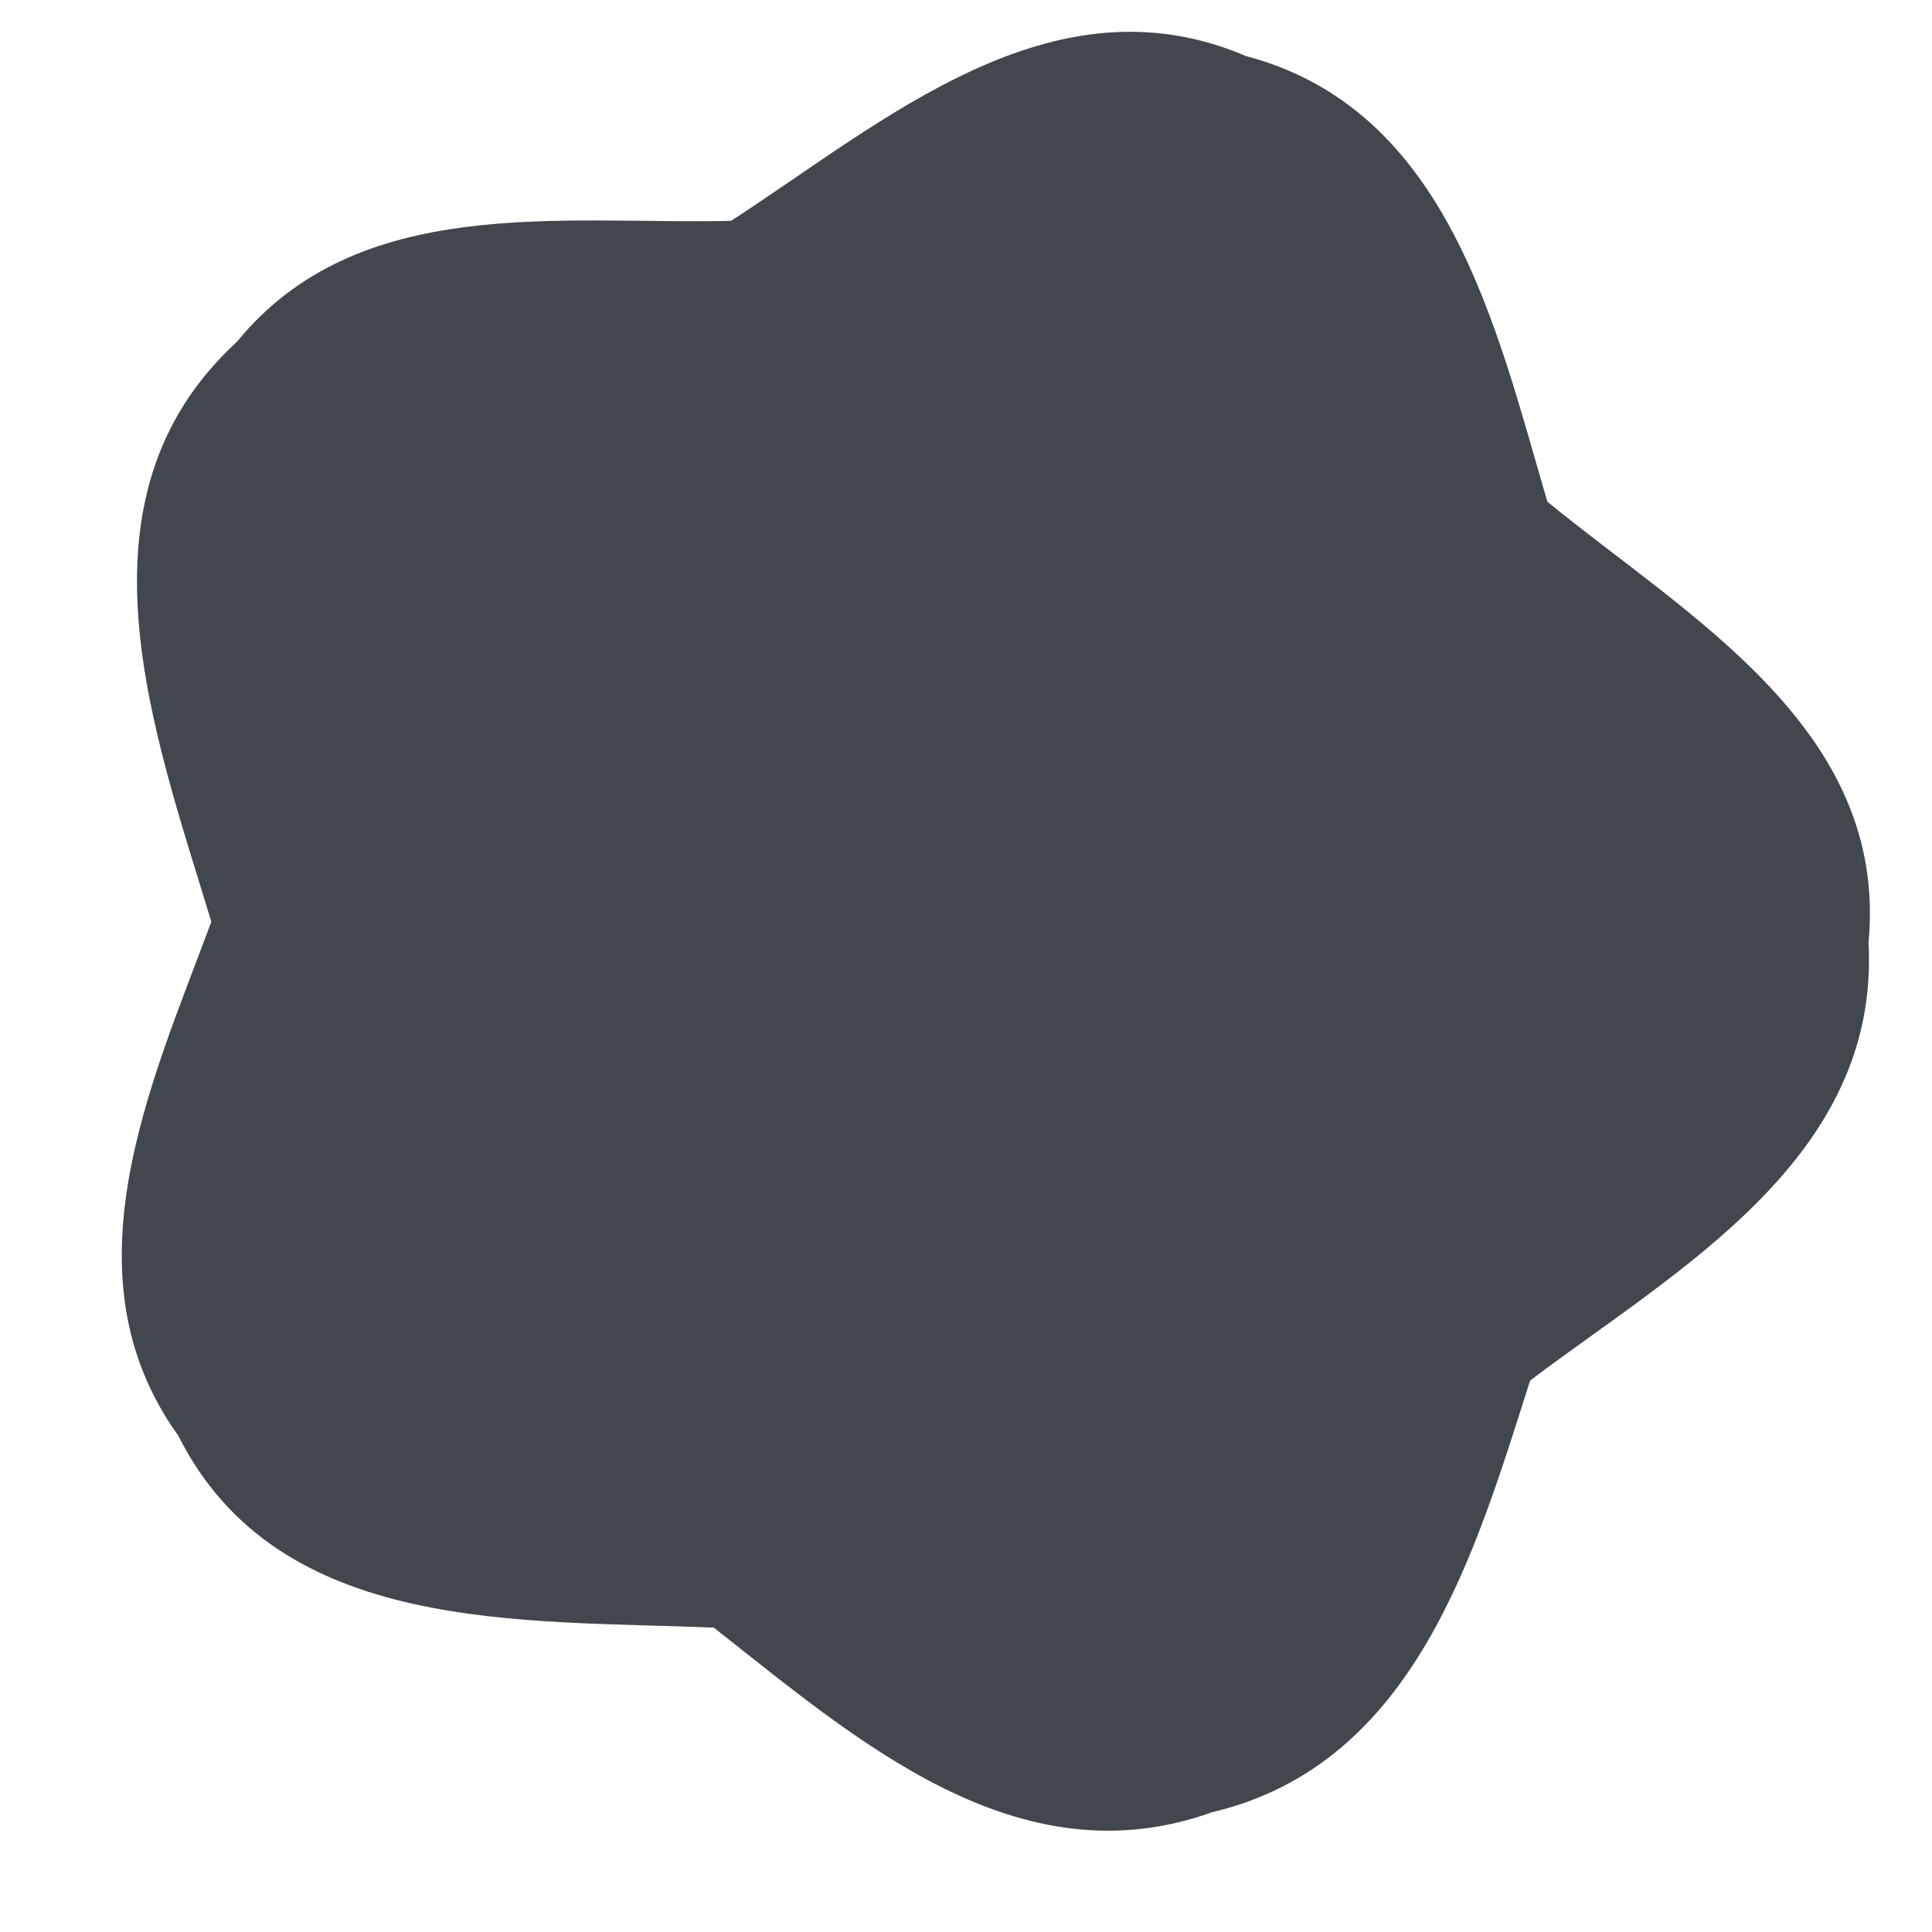 ﻿<?xml version="1.0" encoding="utf-8"?>
<svg version="1.1" xmlns:xlink="http://www.w3.org/1999/xlink" width="13px" height="13px" xmlns="http://www.w3.org/2000/svg">
  <g transform="matrix(1 0 0 1 -310 -1162 )">
    <path d="M 1.594 2.3  C 2.414 1.297  3.778 1.513  4.919 1.486  C 5.939 0.826  7.075 -0.183  8.383 0.377  C 9.747 0.737  10.068 2.206  10.412 3.376  C 11.36 4.152  12.707 4.905  12.573 6.341  C 12.651 7.793  11.288 8.541  10.296 9.289  C 9.924 10.453  9.52 11.872  8.156 12.194  C 6.843 12.665  5.756 11.7  4.803 10.952  C 3.523 10.897  1.876 11.008  1.2 9.661  C 0.419 8.574  1.017 7.294  1.422 6.202  C 1.04 4.939  0.441 3.359  1.594 2.3  Z " fill-rule="nonzero" fill="#41474c" stroke="none" transform="matrix(1 0 0 1 310 1162 )" />
  </g>
</svg>